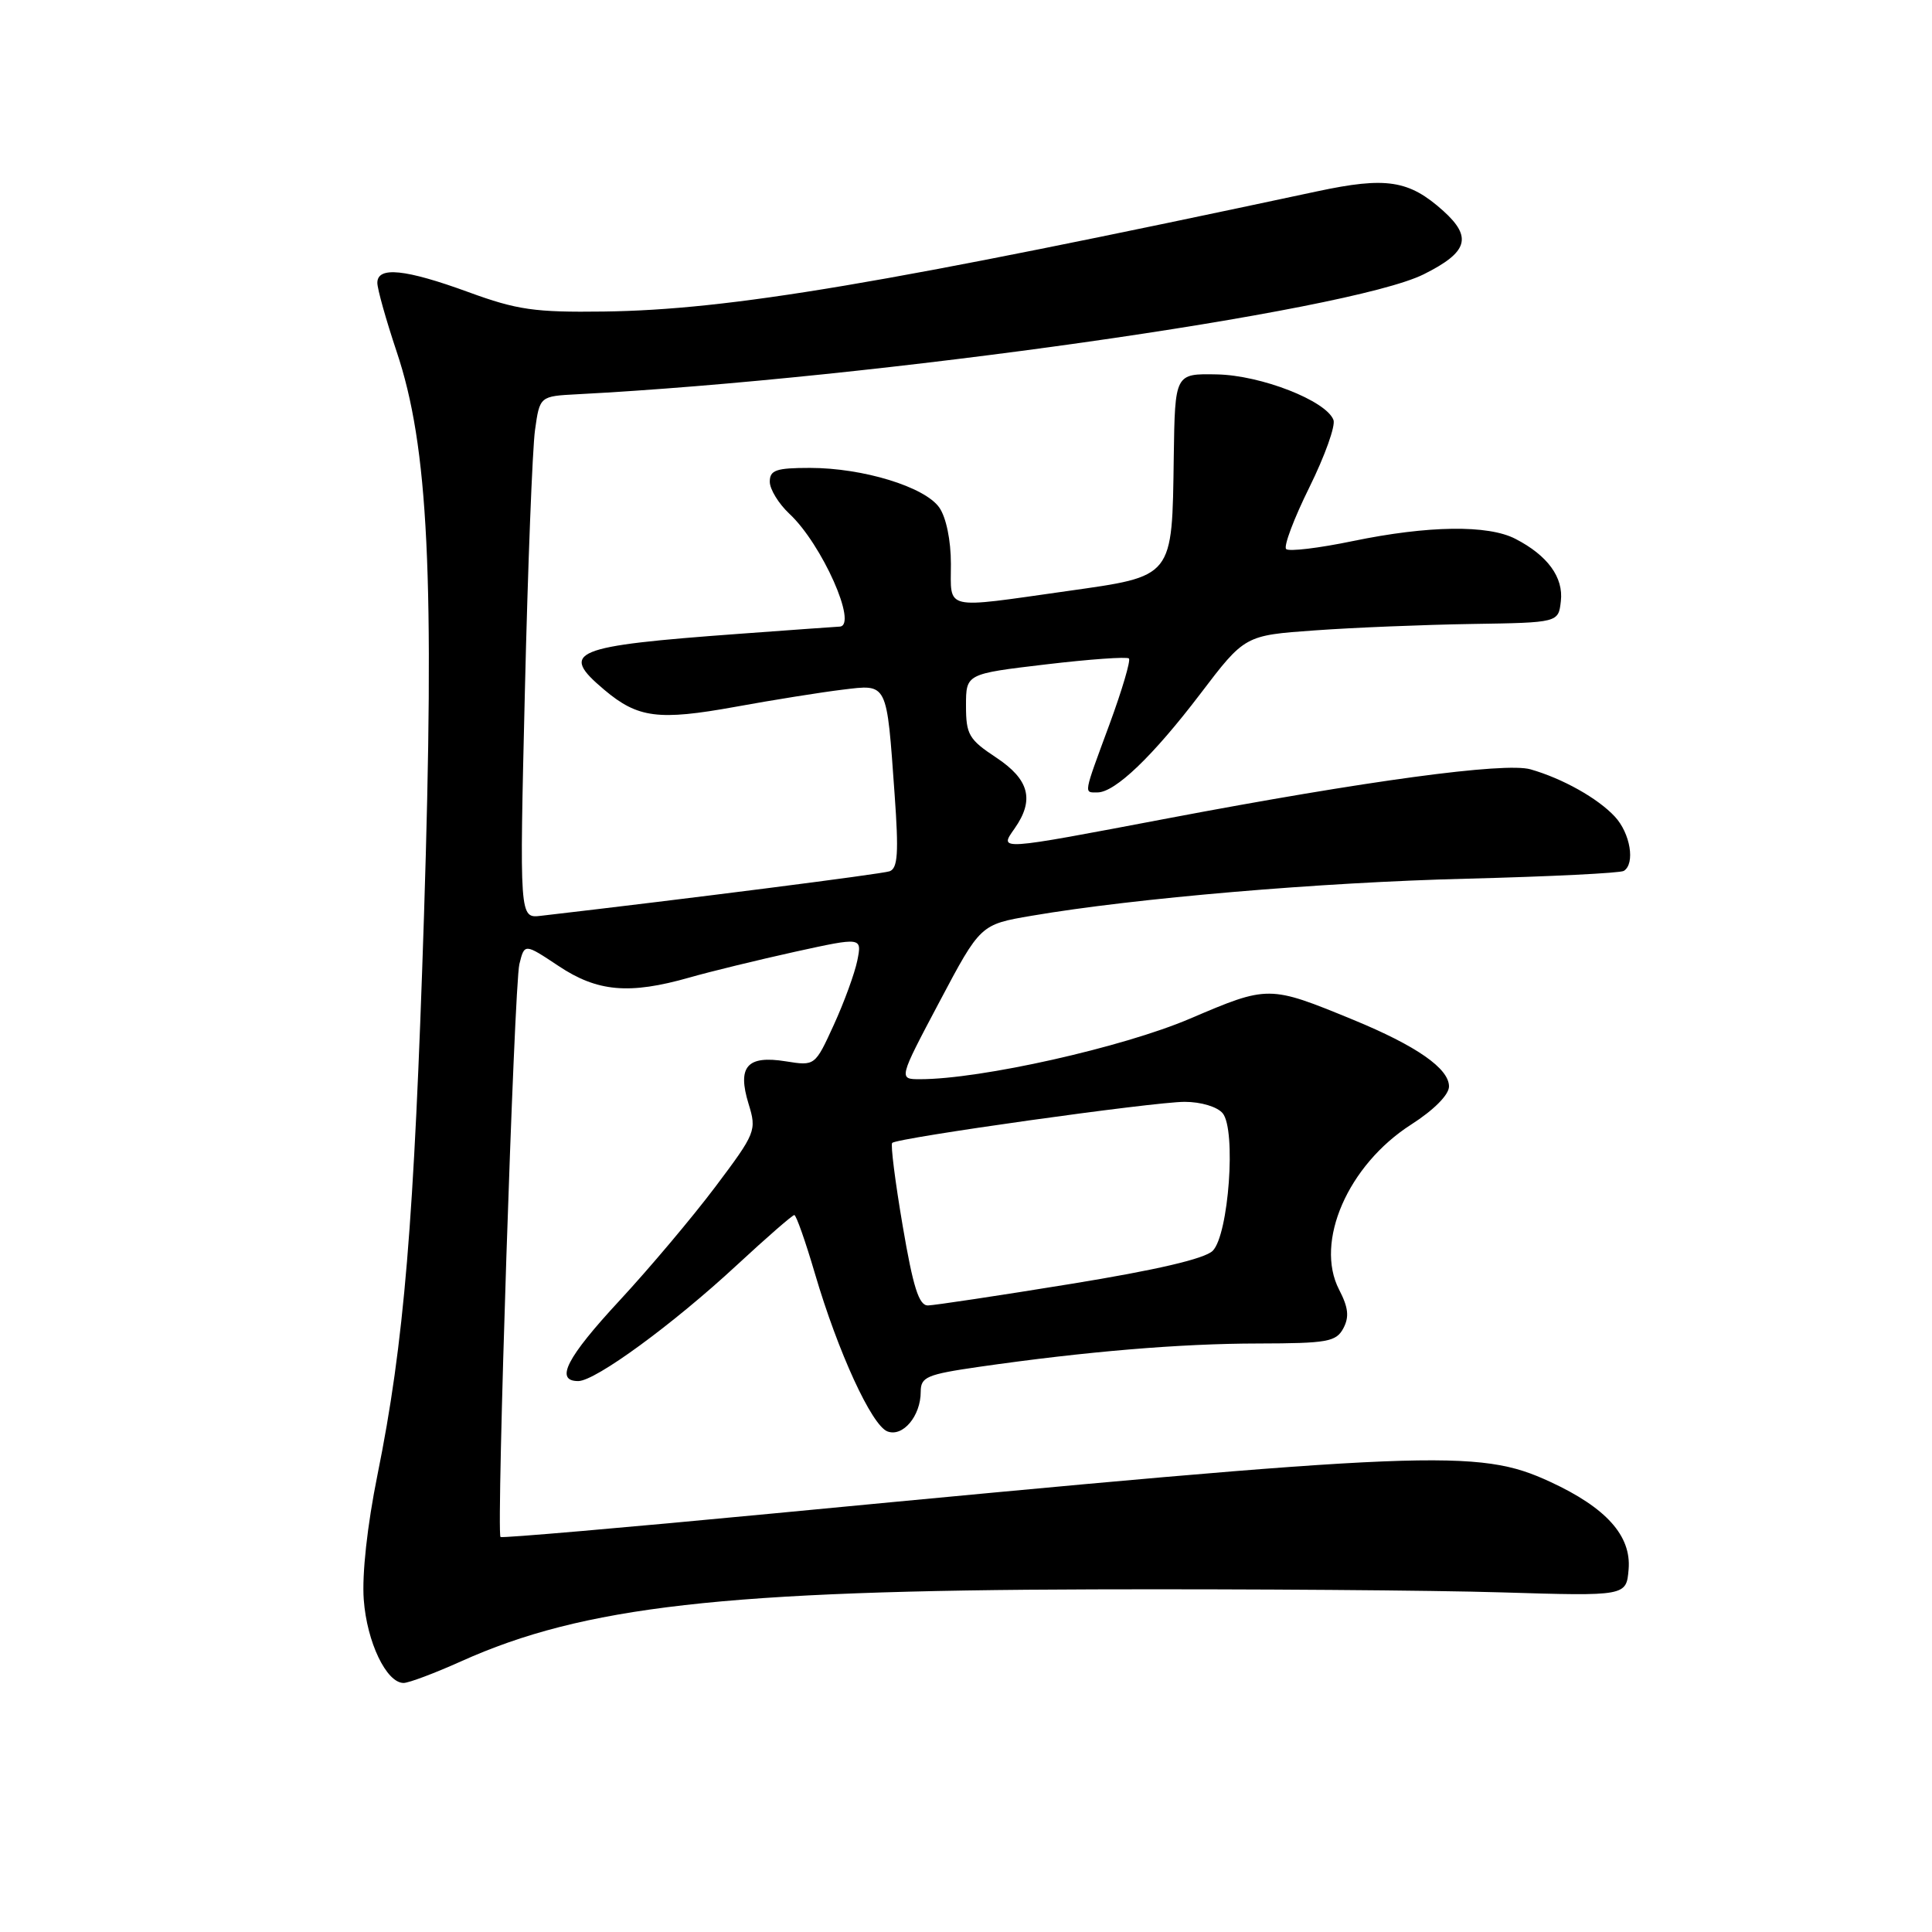 <?xml version="1.0" encoding="UTF-8" standalone="no"?>
<!DOCTYPE svg PUBLIC "-//W3C//DTD SVG 1.1//EN" "http://www.w3.org/Graphics/SVG/1.1/DTD/svg11.dtd" >
<svg xmlns="http://www.w3.org/2000/svg" xmlns:xlink="http://www.w3.org/1999/xlink" version="1.1" viewBox="0 0 256 256">
 <g >
 <path fill="currentColor"
d=" M 61.11 220.13 C 77.29 212.85 95.95 210.73 145.00 210.60 C 165.62 210.54 189.93 210.72 199.00 211.00 C 215.50 211.50 215.50 211.50 215.80 207.94 C 216.17 203.50 212.83 199.78 205.41 196.35 C 195.84 191.93 190.05 192.17 102.57 200.53 C 82.80 202.42 66.49 203.83 66.32 203.66 C 65.75 203.08 68.13 130.53 68.82 127.75 C 69.50 125.00 69.50 125.00 74.00 127.99 C 79.15 131.43 83.38 131.80 91.35 129.53 C 94.18 128.72 100.49 127.19 105.36 126.11 C 114.22 124.17 114.22 124.17 113.60 127.27 C 113.25 128.98 111.85 132.82 110.48 135.81 C 107.99 141.25 107.99 141.25 104.11 140.63 C 98.99 139.81 97.67 141.32 99.19 146.27 C 100.28 149.81 100.15 150.12 94.77 157.28 C 91.72 161.33 86.02 168.09 82.11 172.31 C 75.07 179.90 73.48 183.00 76.62 183.00 C 78.89 183.00 89.16 175.49 97.65 167.62 C 101.58 163.98 105.00 161.00 105.25 161.00 C 105.50 161.00 106.73 164.49 107.98 168.75 C 111.04 179.16 115.50 188.87 117.59 189.67 C 119.63 190.45 122.00 187.63 122.00 184.42 C 122.00 182.45 122.78 182.12 129.75 181.11 C 143.88 179.08 156.38 178.03 166.71 178.02 C 175.88 178.00 177.04 177.80 178.00 176.01 C 178.80 174.50 178.67 173.26 177.44 170.89 C 174.17 164.57 178.61 154.38 186.97 149.02 C 190.00 147.08 192.00 145.06 192.00 143.96 C 192.00 141.58 187.70 138.58 179.29 135.12 C 168.14 130.54 168.07 130.54 157.67 134.98 C 148.78 138.78 129.96 143.00 121.92 143.00 C 119.05 143.00 119.05 143.00 124.48 132.75 C 129.91 122.50 129.91 122.50 136.72 121.34 C 150.37 119.01 174.97 116.91 194.41 116.43 C 205.35 116.15 214.69 115.69 215.16 115.40 C 216.70 114.45 216.03 110.41 213.97 108.20 C 211.71 105.77 207.06 103.16 202.80 101.94 C 199.40 100.97 181.04 103.45 154.72 108.44 C 132.00 112.75 132.38 112.72 134.44 109.78 C 137.10 105.99 136.39 103.29 132.00 100.38 C 128.38 97.99 128.00 97.33 128.00 93.51 C 128.00 89.29 128.00 89.29 138.56 88.04 C 144.37 87.35 149.33 87.00 149.59 87.25 C 149.84 87.51 148.69 91.41 147.03 95.93 C 143.51 105.47 143.59 105.00 145.42 105.00 C 147.75 105.00 152.75 100.21 159.04 91.95 C 164.94 84.19 164.94 84.19 174.22 83.53 C 179.33 83.16 188.68 82.78 195.00 82.68 C 206.50 82.50 206.50 82.50 206.82 79.66 C 207.19 76.51 205.07 73.60 200.80 71.40 C 197.17 69.52 189.24 69.63 179.28 71.69 C 174.76 72.63 170.77 73.11 170.42 72.75 C 170.06 72.40 171.45 68.71 173.50 64.57 C 175.55 60.42 176.99 56.40 176.69 55.64 C 175.71 53.09 167.09 49.72 161.24 49.61 C 155.69 49.50 155.69 49.50 155.53 60.50 C 155.30 76.69 155.60 76.31 141.34 78.33 C 124.84 80.66 126.00 80.94 126.00 74.72 C 126.00 71.59 125.37 68.55 124.46 67.25 C 122.54 64.51 114.35 62.00 107.32 62.00 C 102.84 62.00 102.00 62.29 102.00 63.83 C 102.00 64.83 103.17 66.74 104.60 68.08 C 108.91 72.09 113.73 82.93 111.25 83.03 C 110.84 83.05 104.88 83.47 98.00 83.98 C 75.75 85.61 74.03 86.32 80.08 91.41 C 84.52 95.15 87.25 95.50 97.42 93.66 C 102.41 92.75 108.80 91.73 111.61 91.39 C 117.67 90.66 117.47 90.25 118.54 105.24 C 119.10 113.04 118.96 115.07 117.87 115.45 C 116.79 115.82 91.18 119.09 71.66 121.35 C 68.83 121.68 68.83 121.68 69.55 91.59 C 69.94 75.04 70.55 59.48 70.89 57.00 C 71.52 52.50 71.52 52.50 76.51 52.24 C 115.78 50.19 178.77 41.26 188.64 36.35 C 194.50 33.43 195.12 31.45 191.26 27.96 C 186.70 23.86 183.71 23.39 174.50 25.36 C 117.01 37.64 96.70 41.06 80.00 41.28 C 70.87 41.40 68.53 41.07 62.08 38.71 C 53.70 35.65 50.00 35.27 50.00 37.48 C 50.00 38.29 51.15 42.38 52.55 46.57 C 56.78 59.14 57.61 76.40 56.18 121.36 C 54.87 162.07 53.55 177.97 50.01 195.46 C 48.67 202.09 47.95 208.60 48.20 211.96 C 48.61 217.58 51.20 223.00 53.48 223.00 C 54.16 223.00 57.60 221.71 61.11 220.13 Z  M 119.61 162.43 C 118.62 156.62 117.99 151.67 118.22 151.44 C 118.90 150.77 152.83 146.00 156.97 146.00 C 159.13 146.00 161.29 146.65 162.01 147.51 C 163.82 149.69 162.81 163.61 160.69 165.74 C 159.63 166.79 153.26 168.28 141.80 170.14 C 132.28 171.69 123.80 172.96 122.95 172.98 C 121.76 172.99 120.99 170.55 119.61 162.43 Z "/>
</g>
</svg>